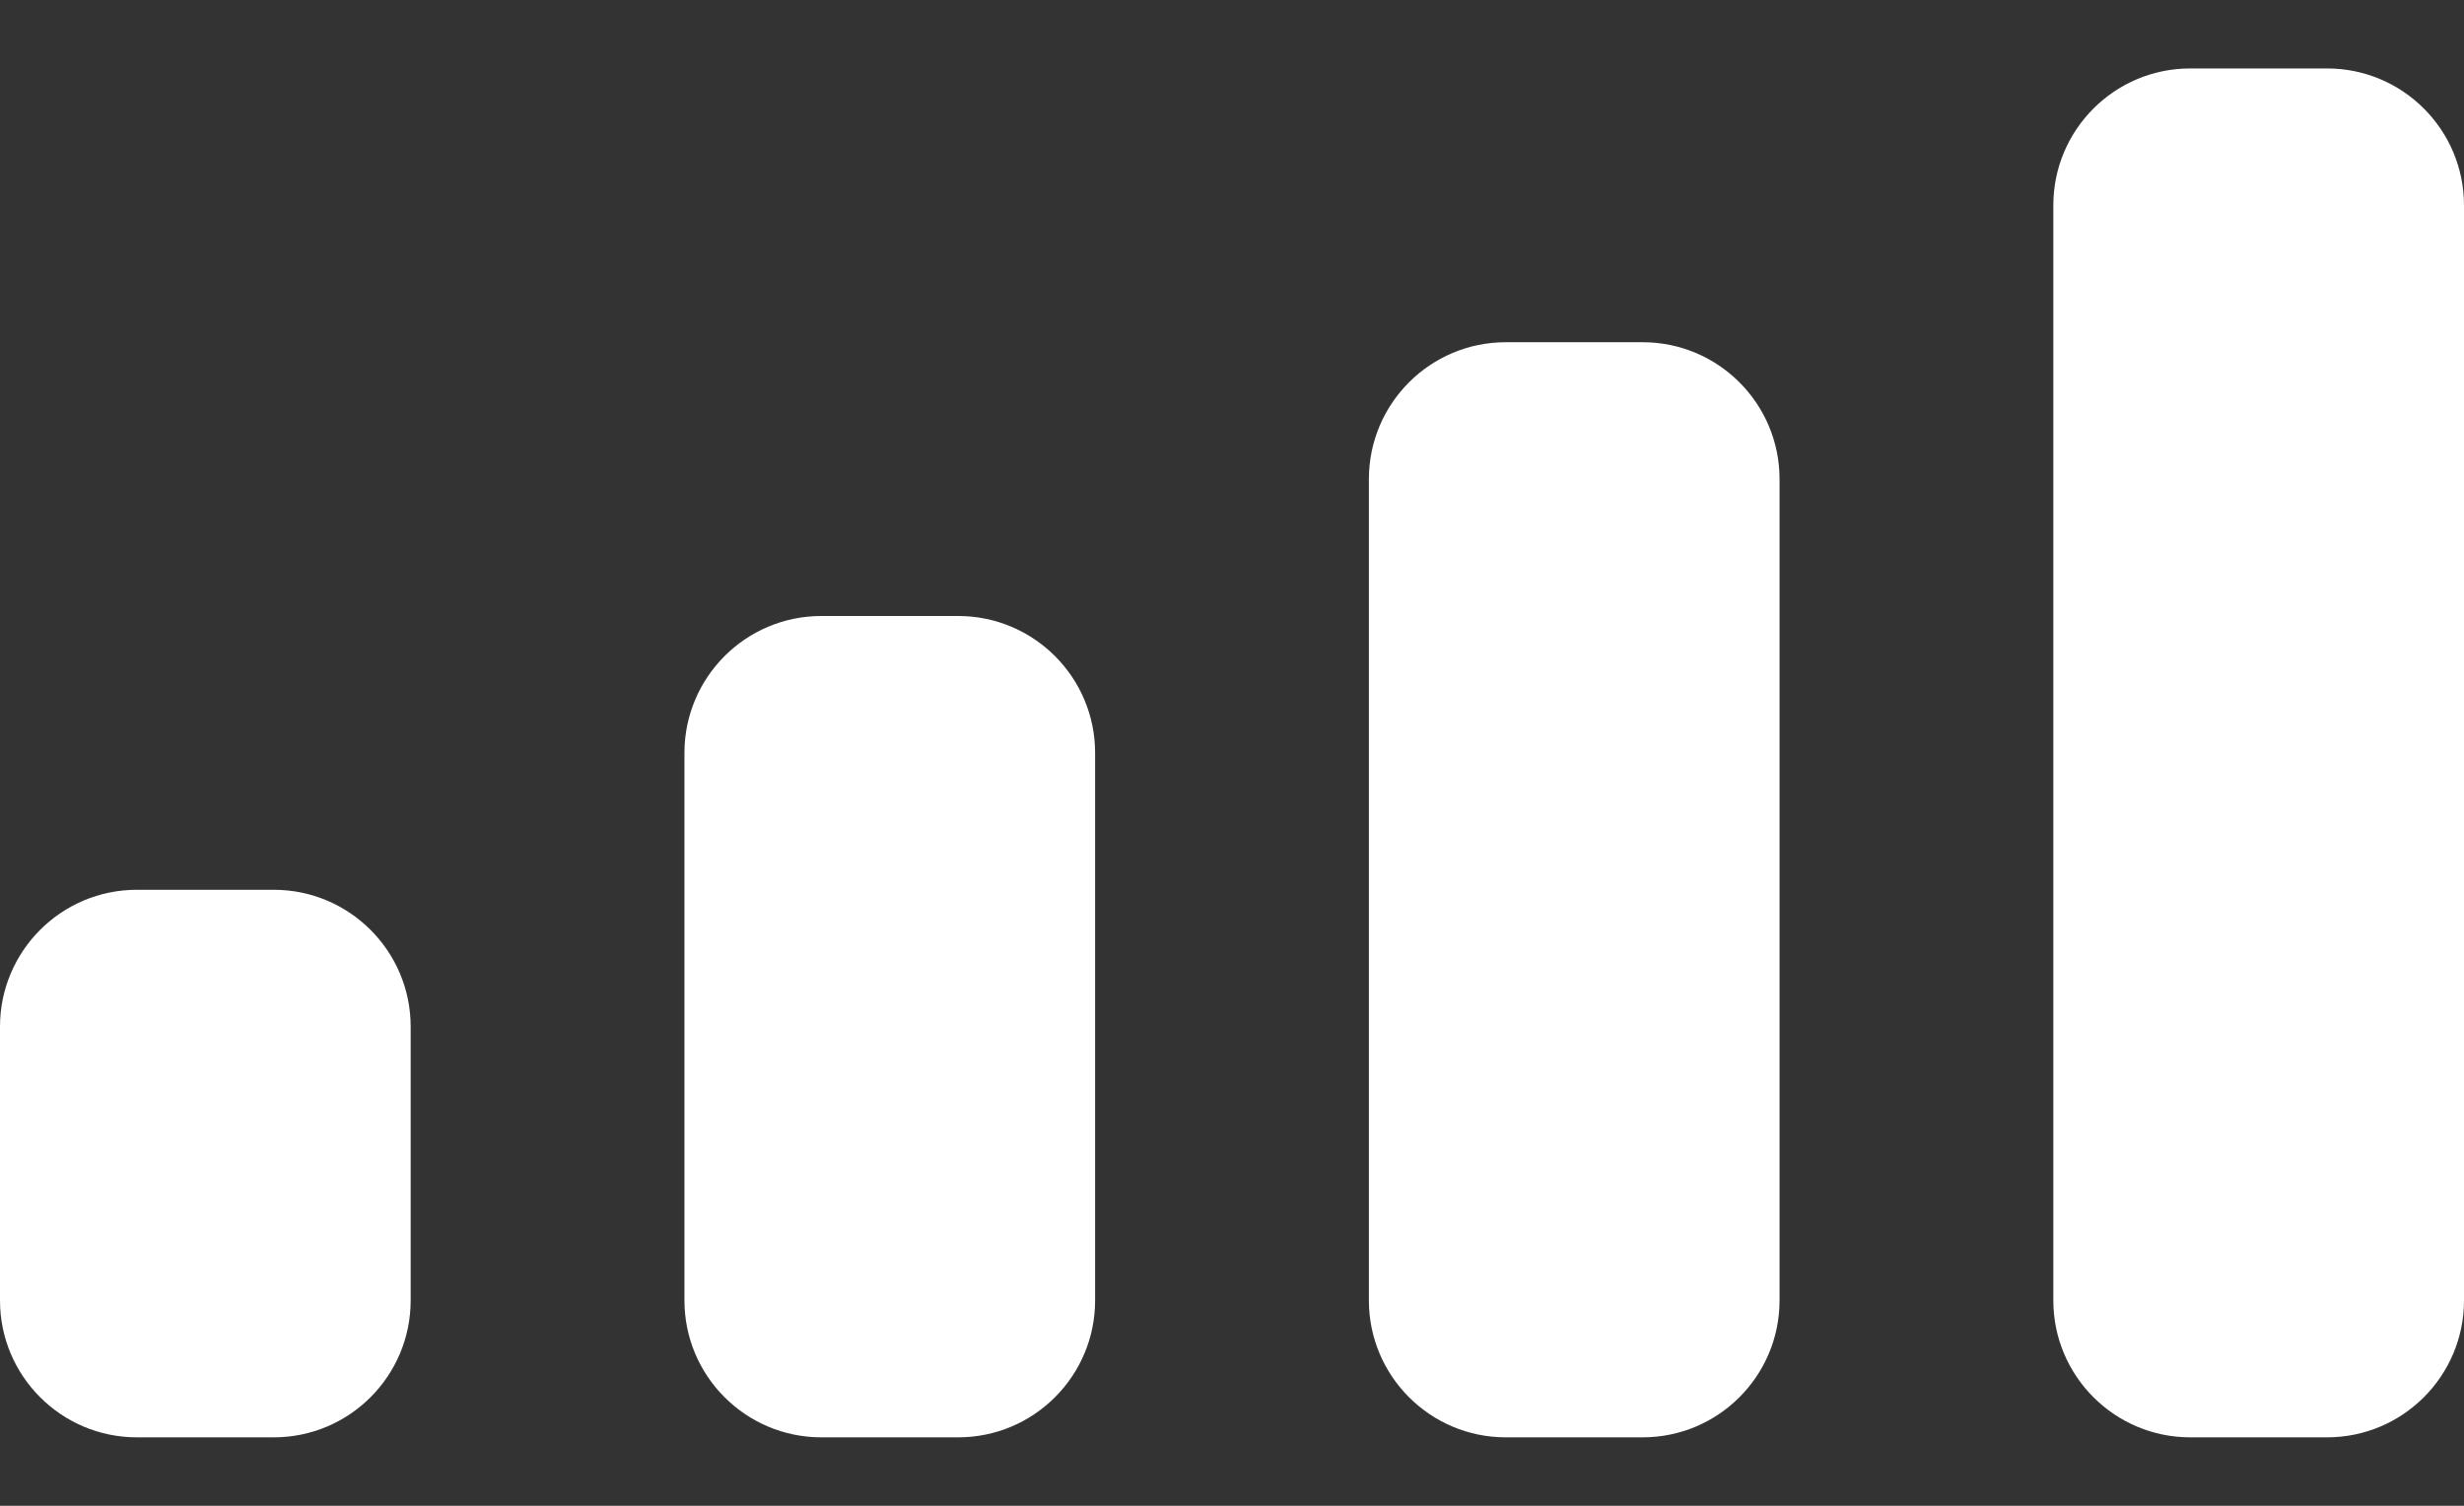 <svg width="18" height="11" viewBox="0 0 18 11" fill="none" xmlns="http://www.w3.org/2000/svg">
<rect x="0" y="0" width="18" height="11" fill="#333333" stroke="none"/>
<path d="M2 6.5H1C0.448 6.5 0 6.948 0 7.5V9.5C0 10.052 0.448 10.5 1 10.5H2C2.552 10.5 3 10.052 3 9.5V7.5C3 6.948 2.552 6.5 2 6.5Z" fill="white"/>
<path d="M7 4.5H6C5.448 4.5 5 4.948 5 5.5V9.5C5 10.052 5.448 10.5 6 10.5H7C7.552 10.5 8 10.052 8 9.5V5.5C8 4.948 7.552 4.5 7 4.5Z" fill="white"/>
<path d="M12 2.5H11C10.448 2.5 10 2.948 10 3.5V9.5C10 10.052 10.448 10.5 11 10.5H12C12.552 10.5 13 10.052 13 9.5V3.5C13 2.948 12.552 2.5 12 2.5Z" fill="white"/>
<path d="M17 0.5H16C15.448 0.5 15 0.948 15 1.5V9.5C15 10.052 15.448 10.5 16 10.5H17C17.552 10.5 18 10.052 18 9.5V1.5C18 0.948 17.552 0.5 17 0.5Z" fill="white"/>
</svg>
